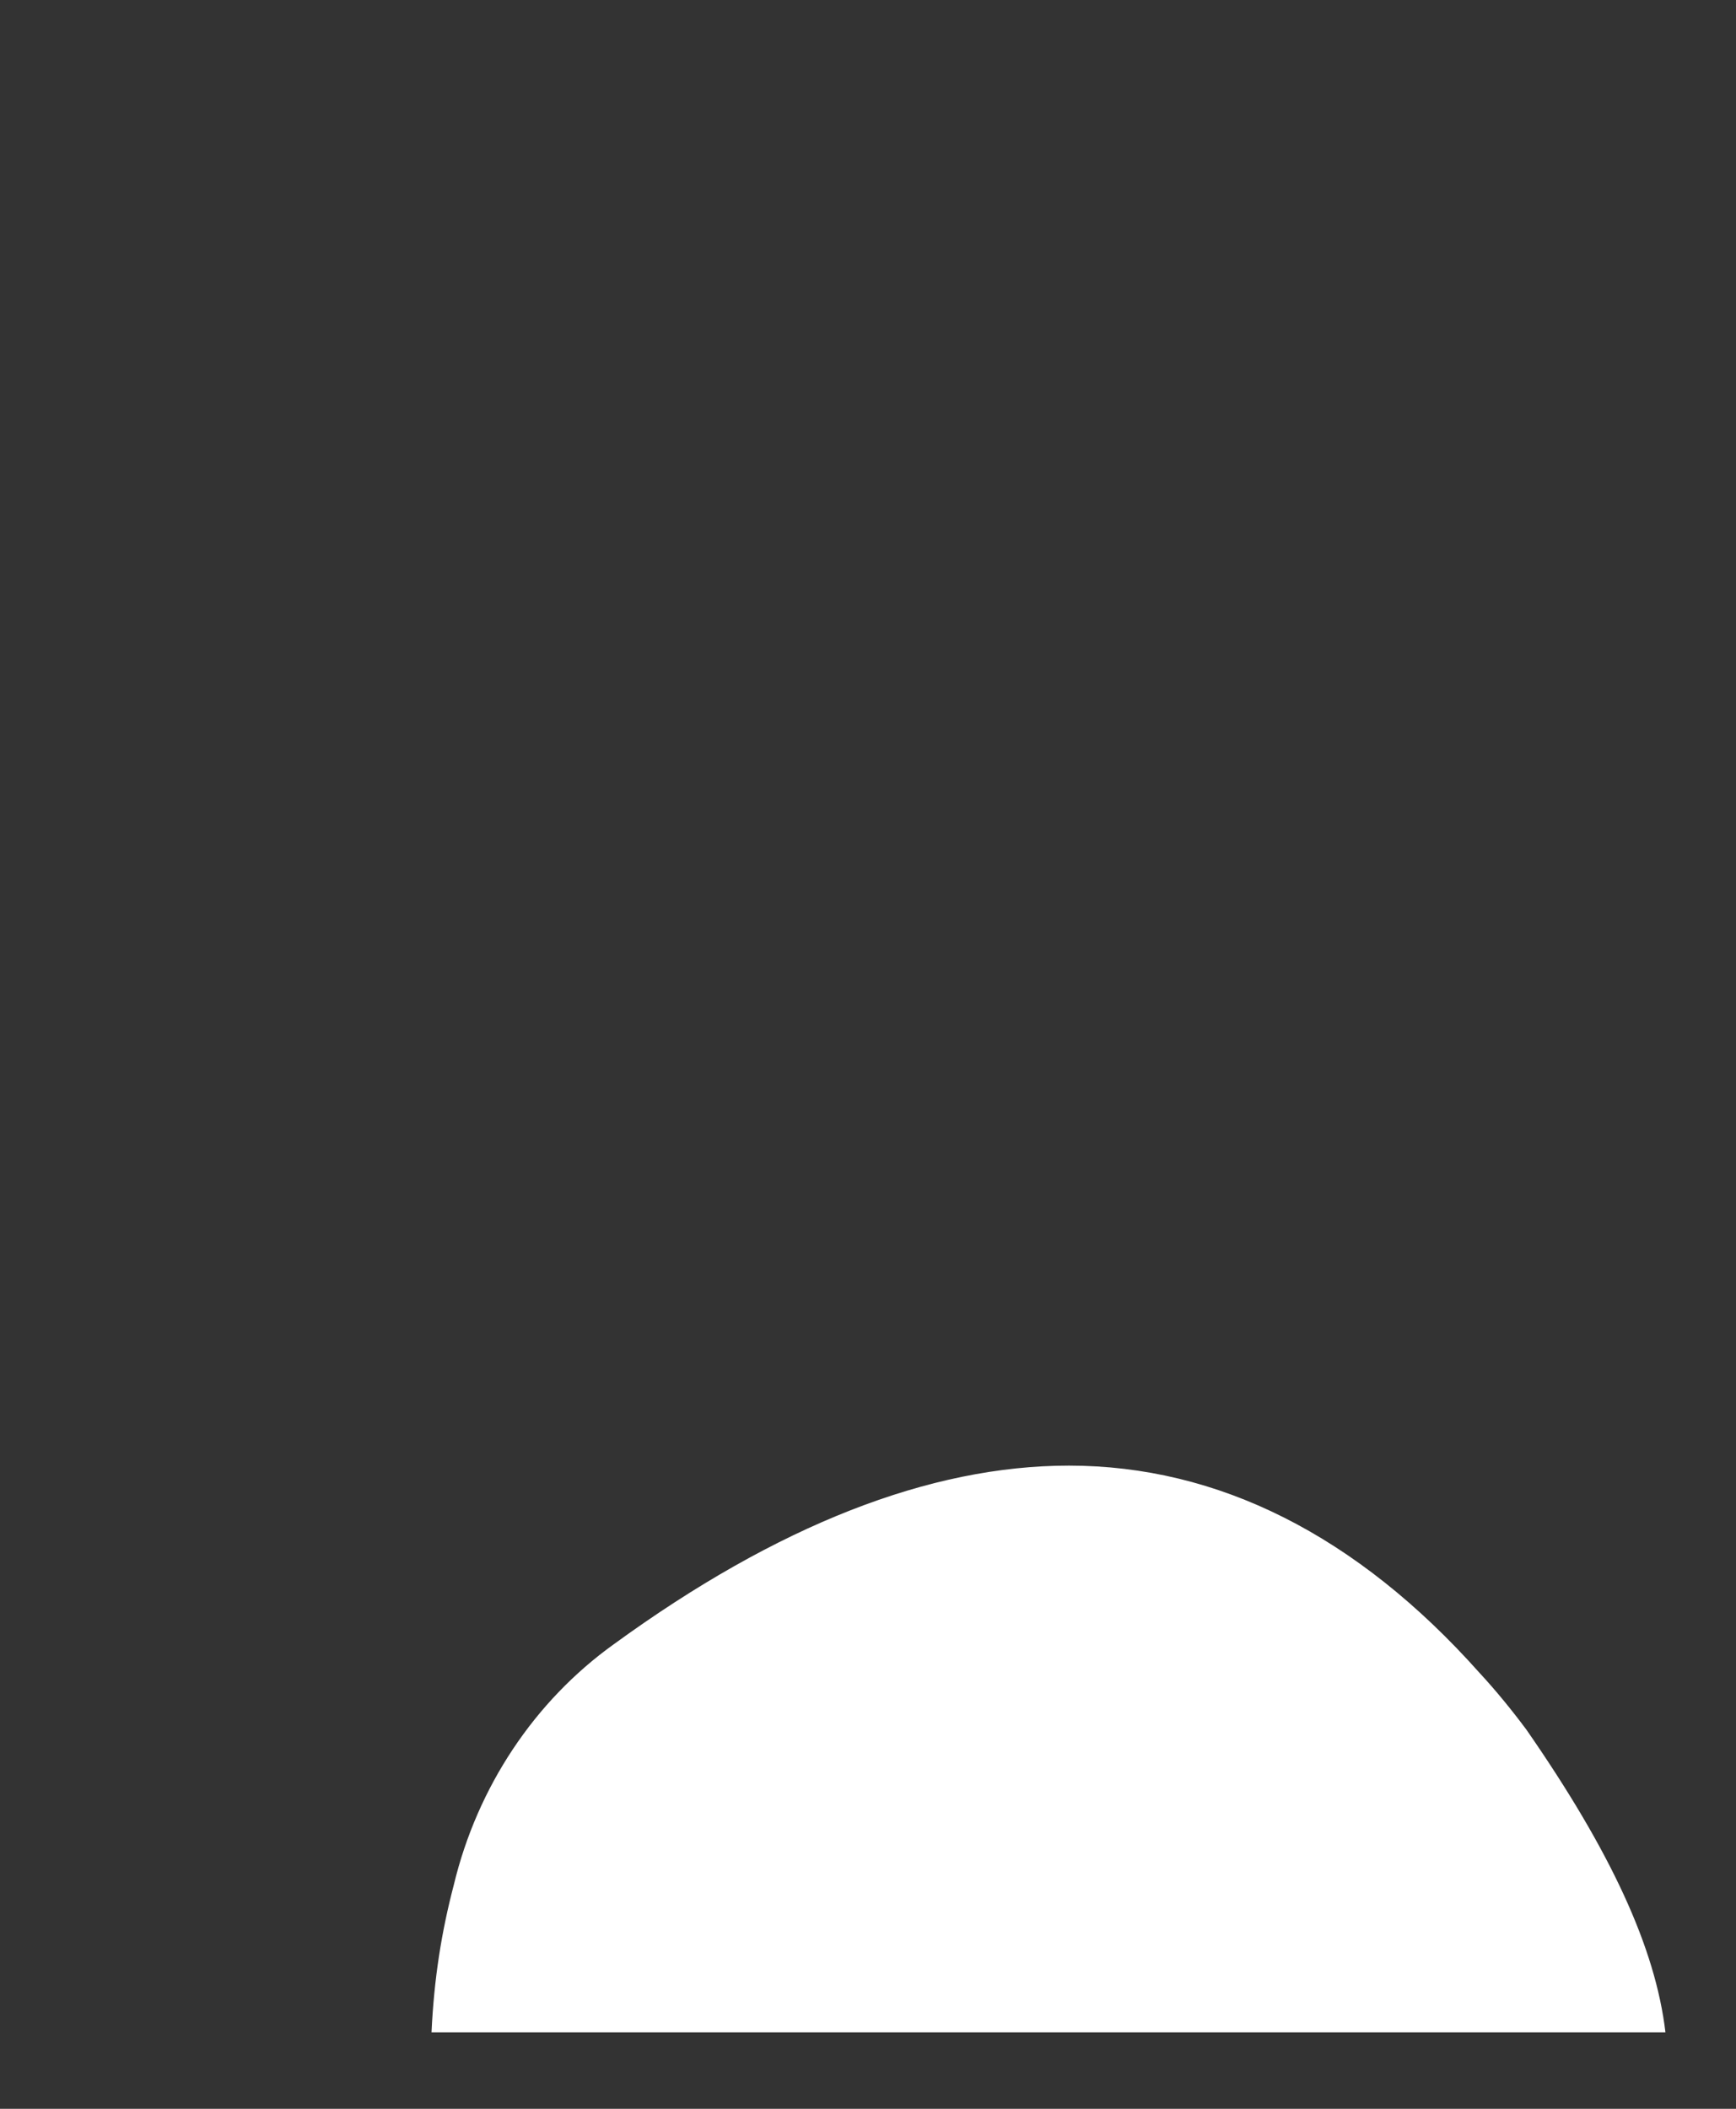 <svg width="14" height="17" viewBox="0 0 14 17" fill="none" xmlns="http://www.w3.org/2000/svg">
<rect x="0" y="0" width="14" height="17" fill="#333333" stroke="none"/>
<path d="M3.48 16.384C3.5 15.954 3.56 15.575 3.66 15.194C3.85 14.405 4.31 13.714 4.95 13.255C6.27 12.294 7.5 11.815 8.62 11.815C9.82 11.815 10.941 12.374 11.931 13.485C12.06 13.624 12.191 13.784 12.31 13.944C12.991 14.925 13.351 15.704 13.431 16.384H3.48Z" fill="white"/>
</svg>
